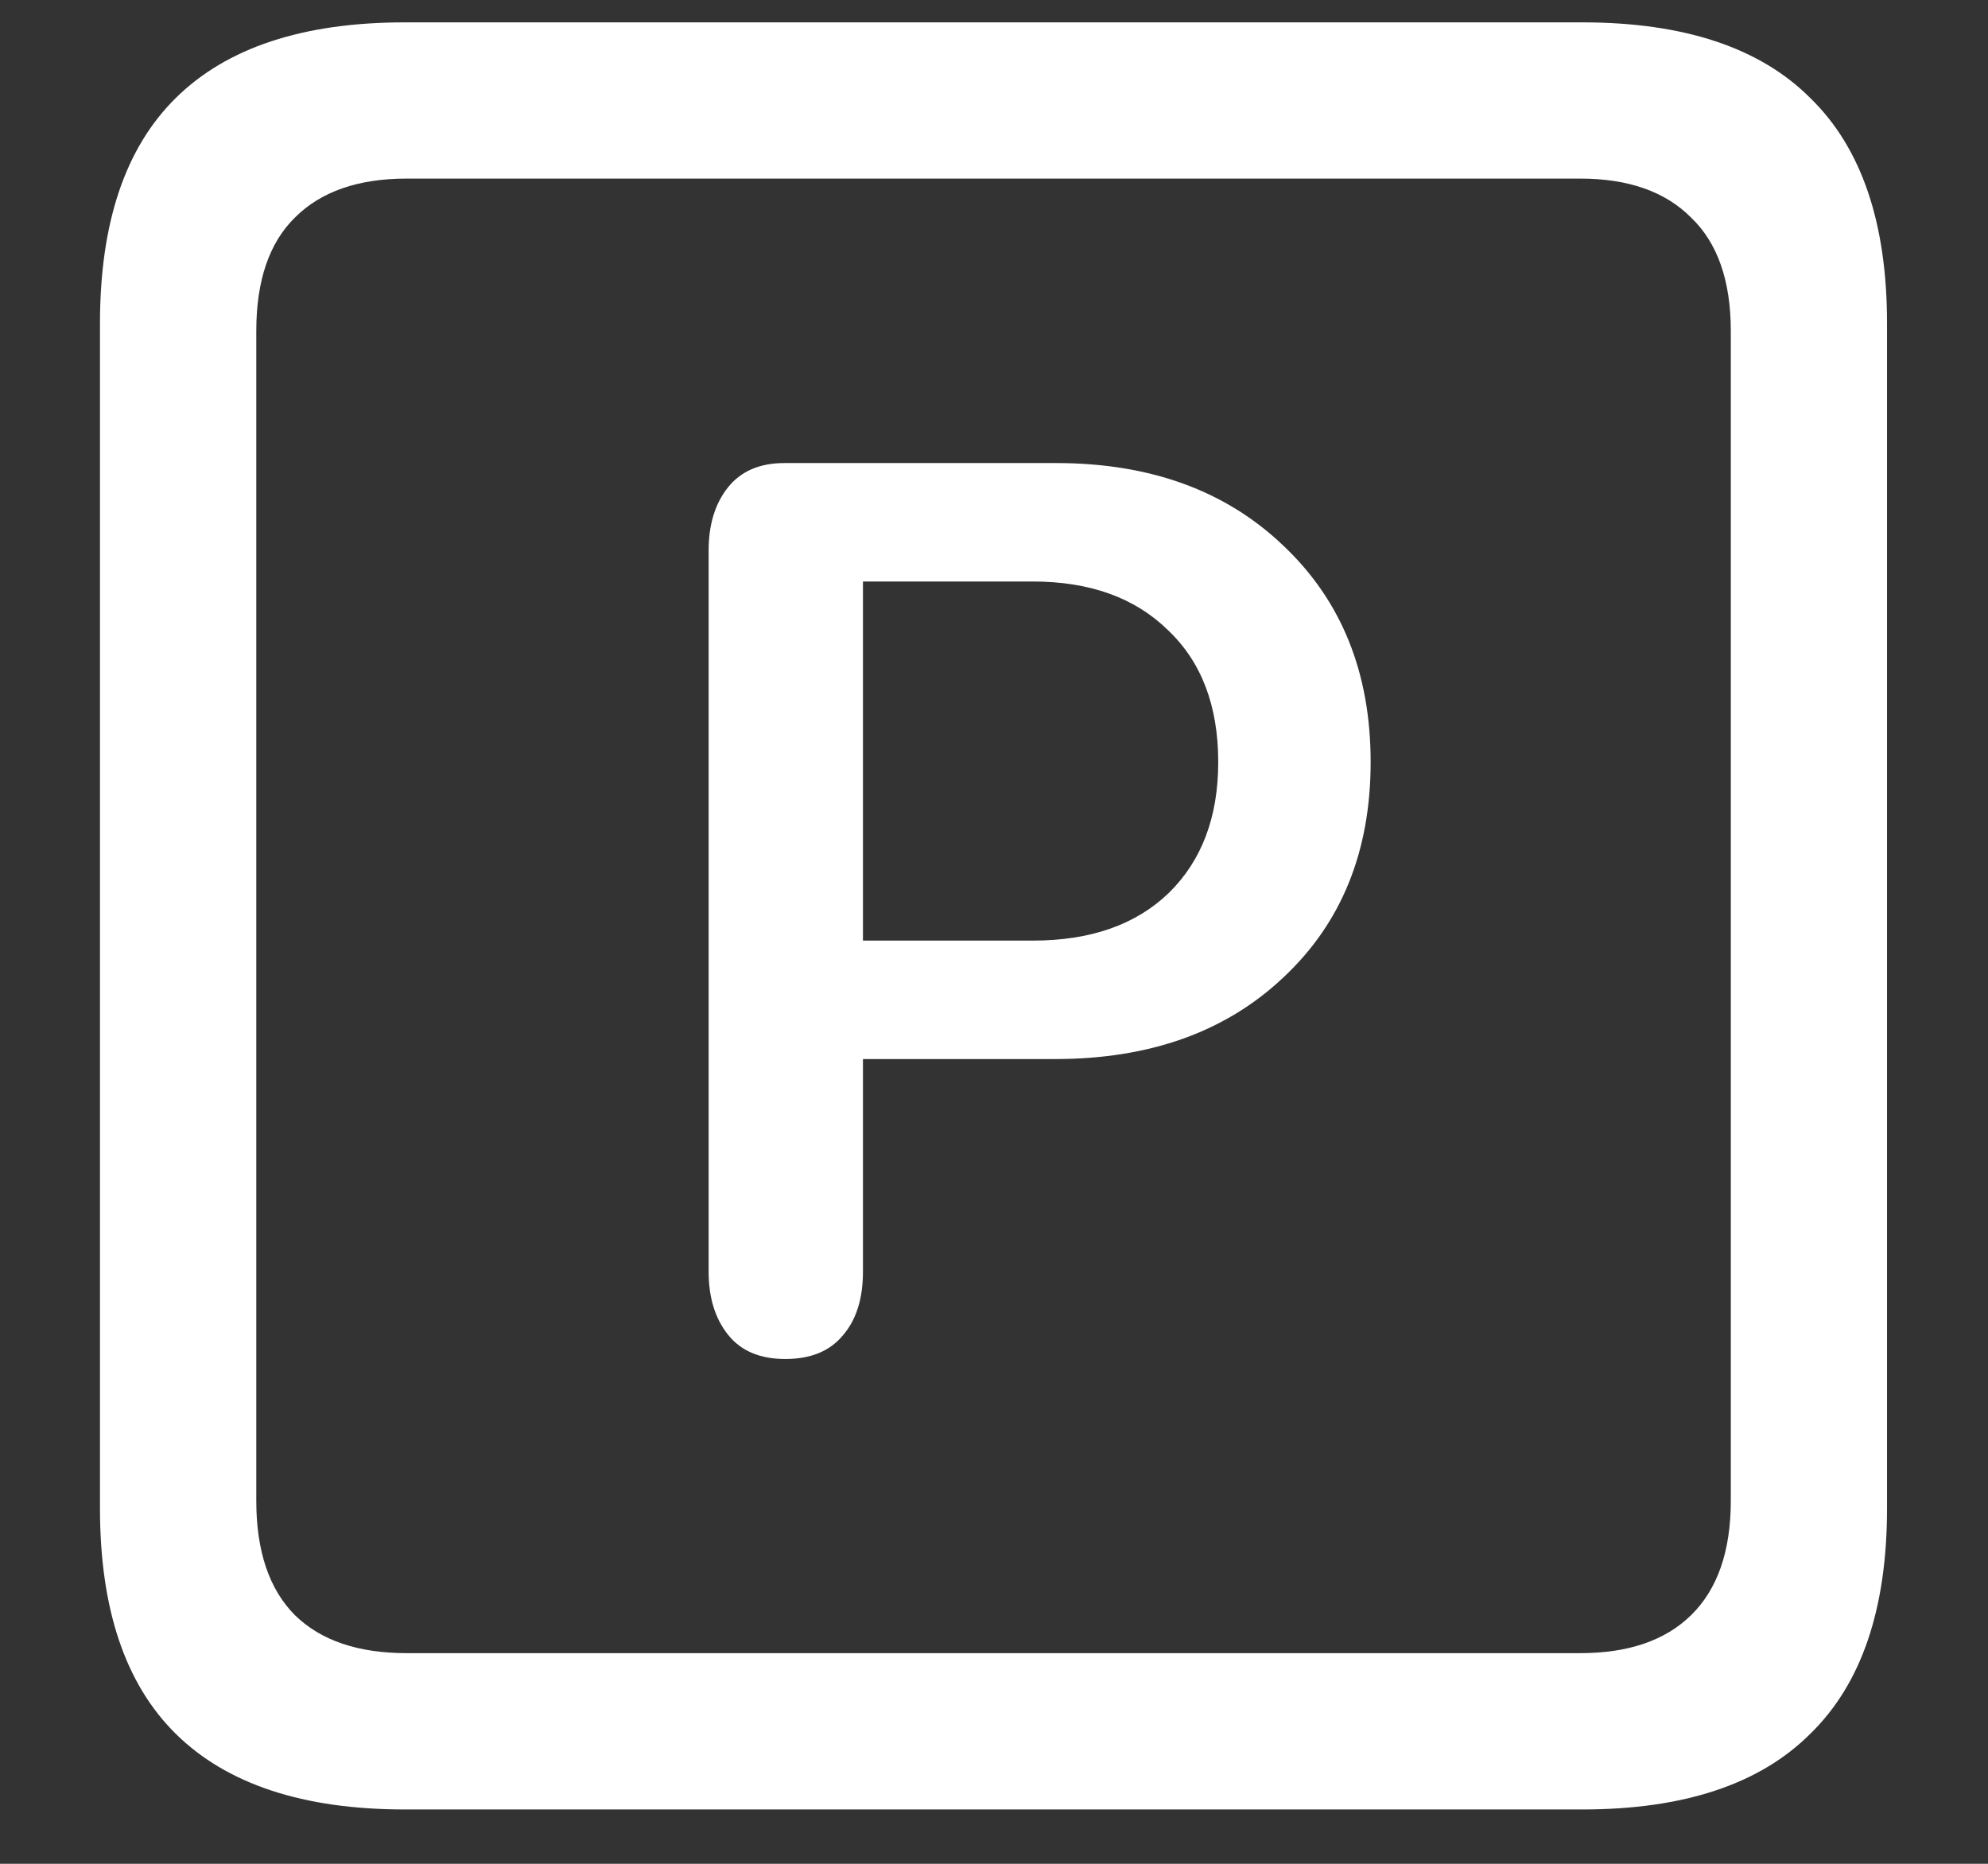 <?xml version="1.0" encoding="UTF-8"?>
<svg xmlns="http://www.w3.org/2000/svg" xmlns:xlink="http://www.w3.org/1999/xlink" width="24" height="22.5" viewBox="0 0 24 22.5" version="1.1">
<rect x="0" y="0" width="24" height="22.5" fill="#333333" stroke="none"/>
<g id="surface1">
<path style=" stroke:none;fill-rule:nonzero;fill:rgb(100%,100%,100%);fill-opacity:1;" d="M 4.887 21.844 L 19.102 21.844 C 20.328 21.844 21.246 21.539 21.855 20.93 C 22.473 20.328 22.781 19.422 22.781 18.211 L 22.781 3.902 C 22.781 2.691 22.473 1.785 21.855 1.184 C 21.246 0.574 20.328 0.27 19.102 0.27 L 4.887 0.27 C 3.66 0.27 2.738 0.574 2.121 1.184 C 1.512 1.785 1.207 2.691 1.207 3.902 L 1.207 18.211 C 1.207 19.422 1.512 20.328 2.121 20.93 C 2.738 21.539 3.66 21.844 4.887 21.844 Z M 4.91 19.957 C 4.324 19.957 3.875 19.805 3.562 19.5 C 3.25 19.188 3.094 18.727 3.094 18.117 L 3.094 3.996 C 3.094 3.387 3.25 2.93 3.562 2.625 C 3.875 2.312 4.324 2.156 4.91 2.156 L 19.078 2.156 C 19.656 2.156 20.102 2.312 20.414 2.625 C 20.734 2.93 20.895 3.387 20.895 3.996 L 20.895 18.117 C 20.895 18.727 20.734 19.188 20.414 19.5 C 20.102 19.805 19.656 19.957 19.078 19.957 Z M 9.48 16.406 C 9.785 16.406 10.016 16.312 10.172 16.125 C 10.336 15.938 10.418 15.68 10.418 15.352 L 10.418 12.785 L 12.738 12.785 C 13.879 12.785 14.797 12.457 15.492 11.801 C 16.195 11.145 16.547 10.277 16.547 9.199 C 16.547 8.121 16.195 7.25 15.492 6.586 C 14.797 5.922 13.883 5.59 12.75 5.59 L 9.469 5.59 C 9.172 5.59 8.945 5.688 8.789 5.883 C 8.633 6.078 8.555 6.332 8.555 6.645 L 8.555 15.352 C 8.555 15.664 8.633 15.918 8.789 16.113 C 8.945 16.309 9.176 16.406 9.48 16.406 Z M 10.418 11.355 L 10.418 7.02 L 12.469 7.02 C 13.156 7.02 13.699 7.215 14.098 7.605 C 14.504 7.988 14.707 8.52 14.707 9.199 C 14.707 9.863 14.508 10.391 14.109 10.781 C 13.711 11.164 13.164 11.355 12.469 11.355 Z M 10.418 11.355 "/>
</g>
</svg>
